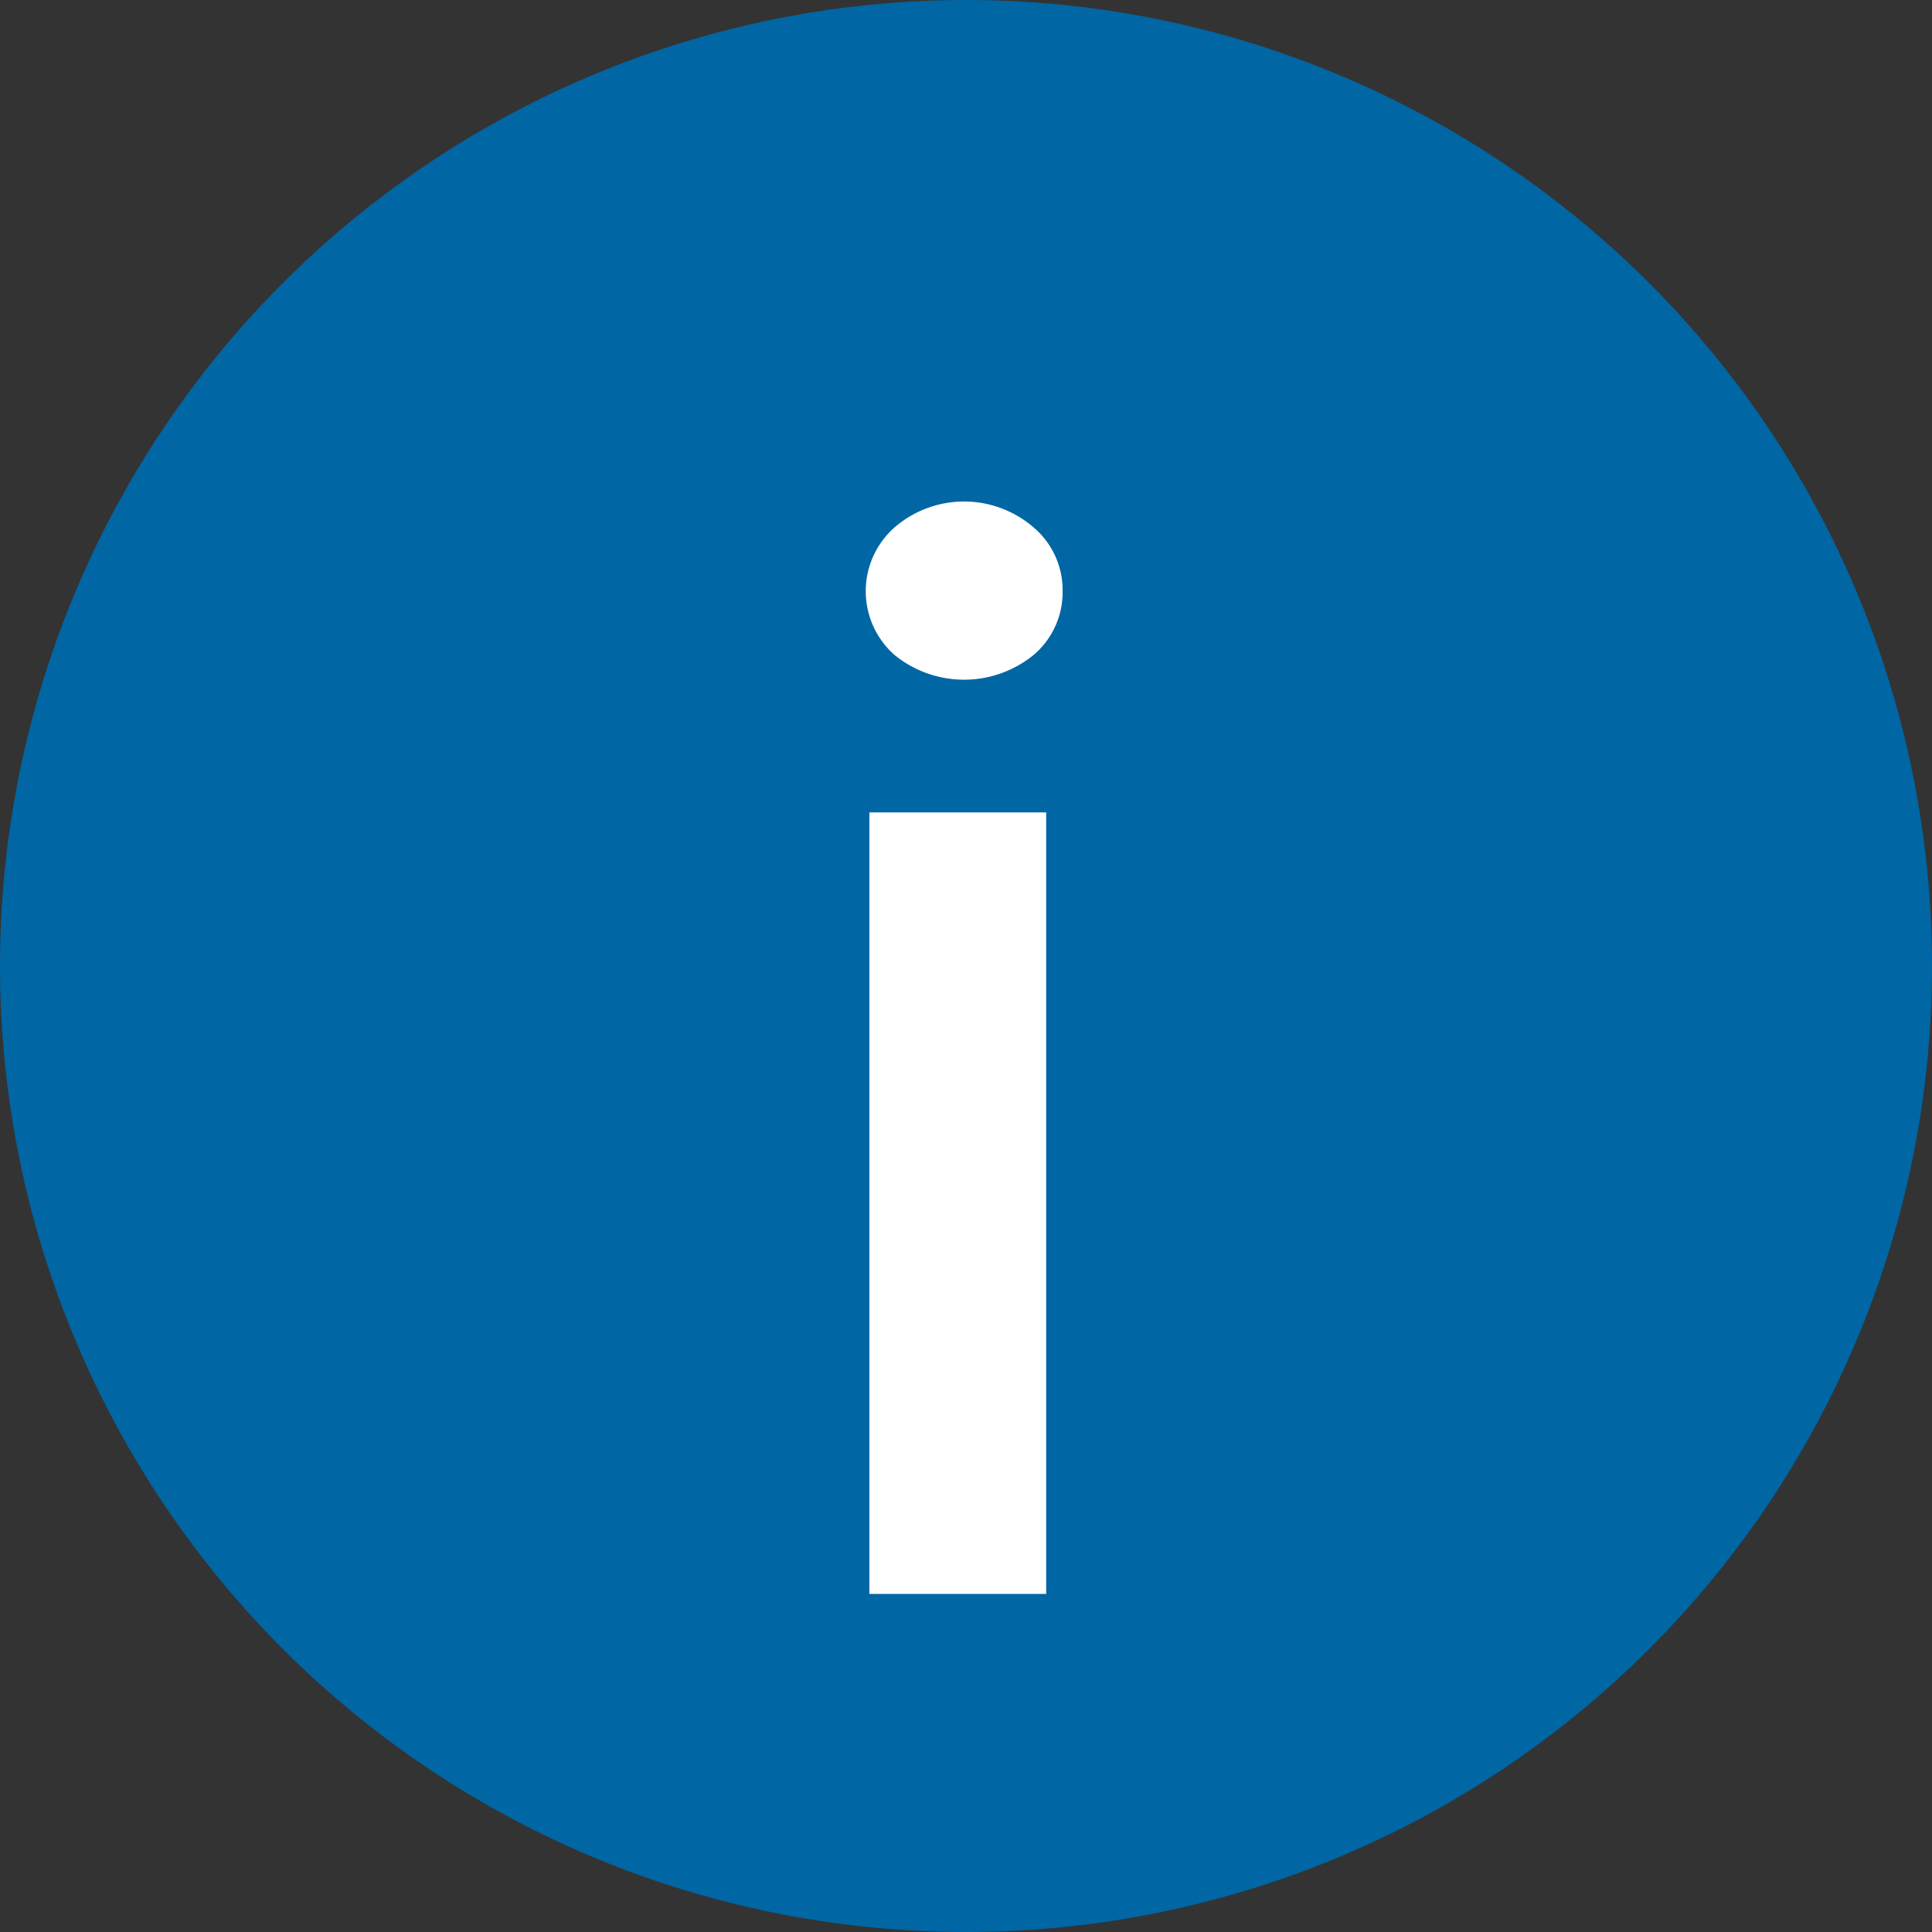 <svg id="Ebene_1" data-name="Ebene 1" xmlns="http://www.w3.org/2000/svg" viewBox="0 0 20 20"><rect x="0" y="0" width="20" height="20" fill="#333333" stroke="none"/><defs><style>.cls-1{fill:#0066a4;}.cls-2{fill:#fff;}</style></defs><title>info-blau</title><g id="Canvas"><g id="Info-Icon_Copy" data-name="Info-Icon Copy"><g id="Oval_4" data-name="Oval 4"><path class="cls-1" d="M10,20A10,10,0,1,0,0,10,10,10,0,0,0,10,20Z"/></g><g id="i"><path class="cls-2" d="M11,6.12a.85.85,0,0,1-.3.66,1.14,1.14,0,0,1-1.44,0,.88.88,0,0,1,0-1.32,1.1,1.1,0,0,1,1.44,0A.85.85,0,0,1,11,6.12ZM9,16.5V8.41h1.83V16.5Z"/></g></g></g></svg>
